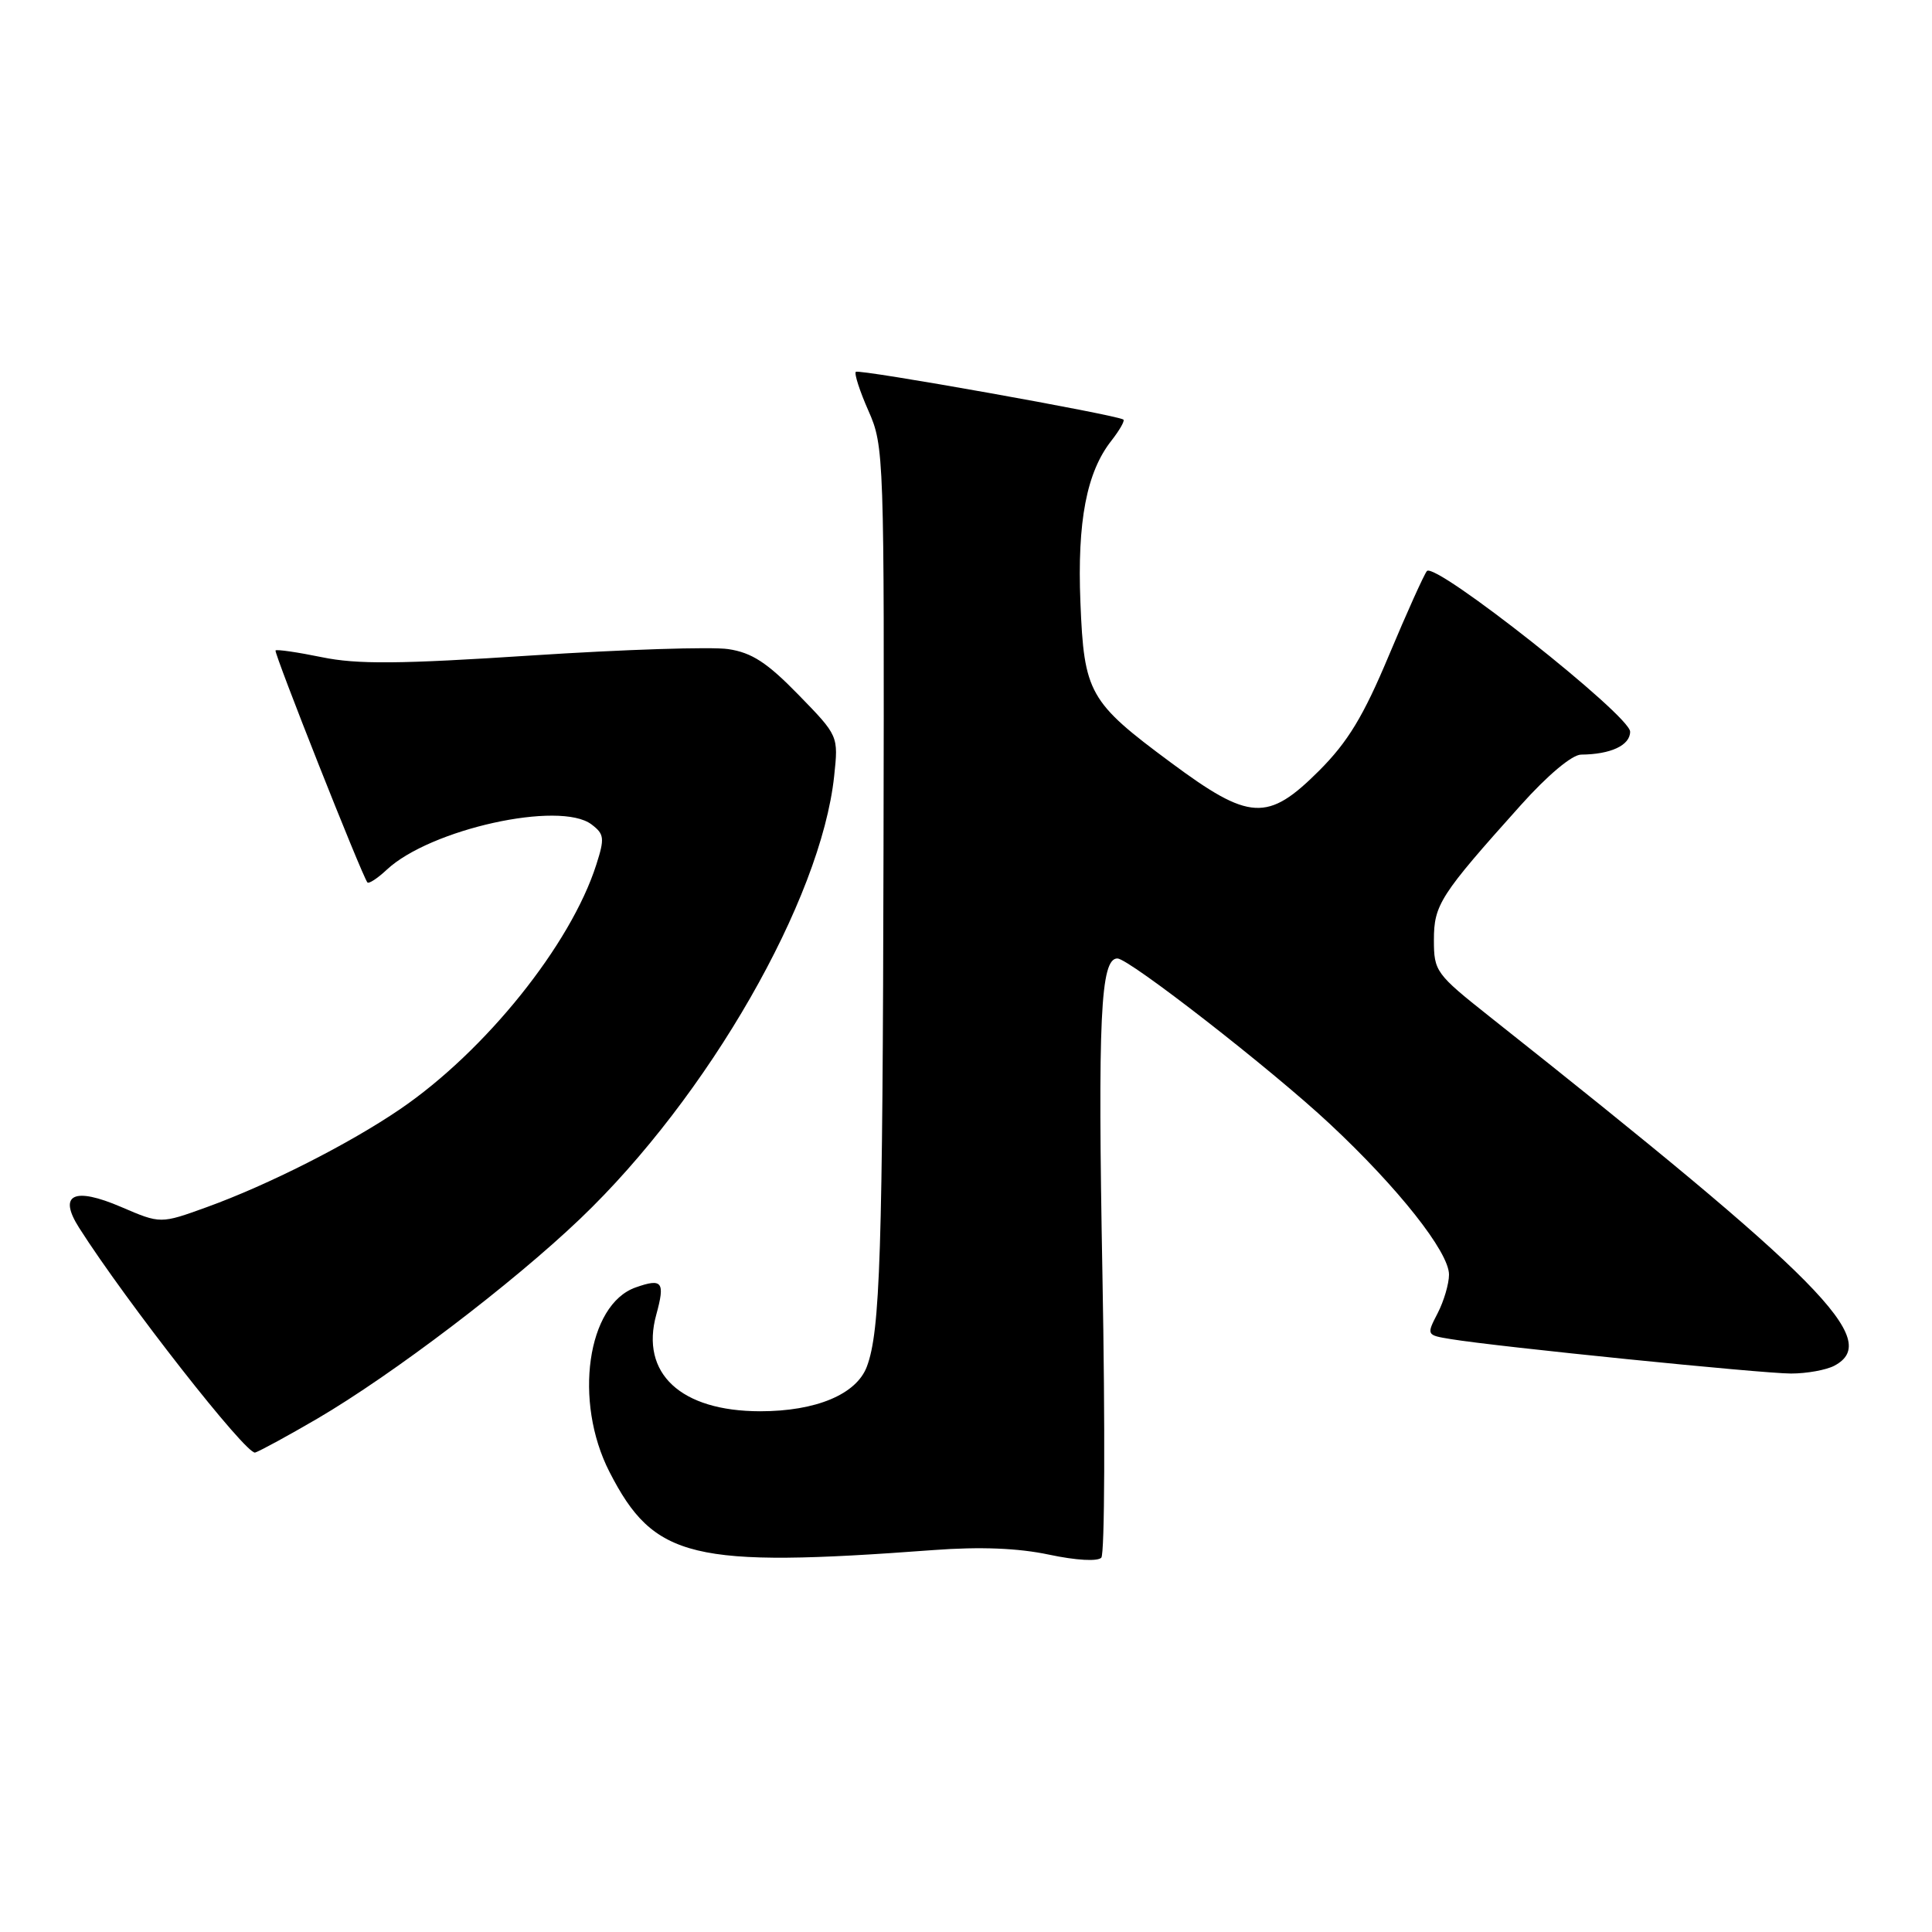 <?xml version="1.0" encoding="UTF-8" standalone="no"?>
<!DOCTYPE svg PUBLIC "-//W3C//DTD SVG 1.1//EN" "http://www.w3.org/Graphics/SVG/1.1/DTD/svg11.dtd" >
<svg xmlns="http://www.w3.org/2000/svg" xmlns:xlink="http://www.w3.org/1999/xlink" version="1.1" viewBox="0 0 256 256">
 <g >
 <path fill="currentColor"
d=" M 123.71 205.39 C 129.91 204.93 134.91 205.13 139.01 206.00 C 142.59 206.76 145.44 206.92 145.93 206.40 C 146.38 205.90 146.45 189.07 146.08 169.00 C 145.45 134.82 145.82 127.00 148.06 127.00 C 149.59 127.00 168.48 141.70 176.17 148.89 C 185.25 157.36 192.00 165.90 192.00 168.89 C 192.00 170.11 191.32 172.41 190.50 174.00 C 189.00 176.90 189.01 176.91 192.25 177.44 C 198.38 178.45 233.50 182.00 237.32 182.00 C 239.41 182.00 242.00 181.53 243.07 180.96 C 249.36 177.60 241.56 169.70 197.35 134.68 C 190.26 129.06 190.00 128.70 190.00 124.56 C 190.00 119.88 190.81 118.62 201.50 106.70 C 205.08 102.70 208.31 100.00 209.50 99.99 C 213.43 99.96 216.00 98.76 216.00 96.95 C 216.00 94.81 190.15 74.38 189.07 75.67 C 188.69 76.13 186.42 81.16 184.03 86.86 C 180.65 94.93 178.60 98.30 174.80 102.11 C 167.97 108.93 165.60 108.80 155.14 101.04 C 144.30 93.01 143.64 91.85 143.16 79.80 C 142.73 69.08 143.98 62.57 147.26 58.40 C 148.34 57.02 149.06 55.76 148.86 55.60 C 148.10 54.99 113.80 48.87 113.40 49.27 C 113.17 49.50 113.92 51.83 115.08 54.45 C 117.14 59.10 117.18 60.38 117.07 112.35 C 116.96 166.11 116.63 176.40 114.86 181.09 C 113.48 184.76 108.12 187.00 100.72 187.00 C 90.20 186.99 84.81 181.98 86.96 174.20 C 88.15 169.86 87.77 169.34 84.23 170.59 C 77.80 172.85 75.97 185.67 80.75 195.02 C 86.66 206.57 91.65 207.78 123.71 205.39 Z  M 42.01 188.00 C 52.01 182.15 67.88 170.09 76.89 161.48 C 93.83 145.30 108.79 119.22 110.53 102.84 C 111.10 97.50 111.10 97.50 105.80 92.06 C 101.65 87.80 99.63 86.48 96.50 86.01 C 94.30 85.68 82.60 86.06 70.50 86.85 C 52.95 88.00 47.32 88.05 42.64 87.08 C 39.42 86.42 36.66 86.02 36.51 86.19 C 36.26 86.47 47.93 115.96 48.68 116.92 C 48.86 117.15 50.02 116.39 51.25 115.24 C 57.00 109.86 74.18 106.06 78.38 109.24 C 80.07 110.52 80.14 111.06 79.01 114.58 C 75.63 125.17 64.31 139.27 53.00 146.98 C 46.26 151.57 35.56 157.00 27.38 159.96 C 21.27 162.17 21.27 162.17 16.08 159.94 C 9.76 157.22 7.66 158.26 10.49 162.70 C 16.72 172.49 32.69 192.87 33.81 192.47 C 34.54 192.22 38.22 190.21 42.01 188.00 Z "/>
</g>
</svg>